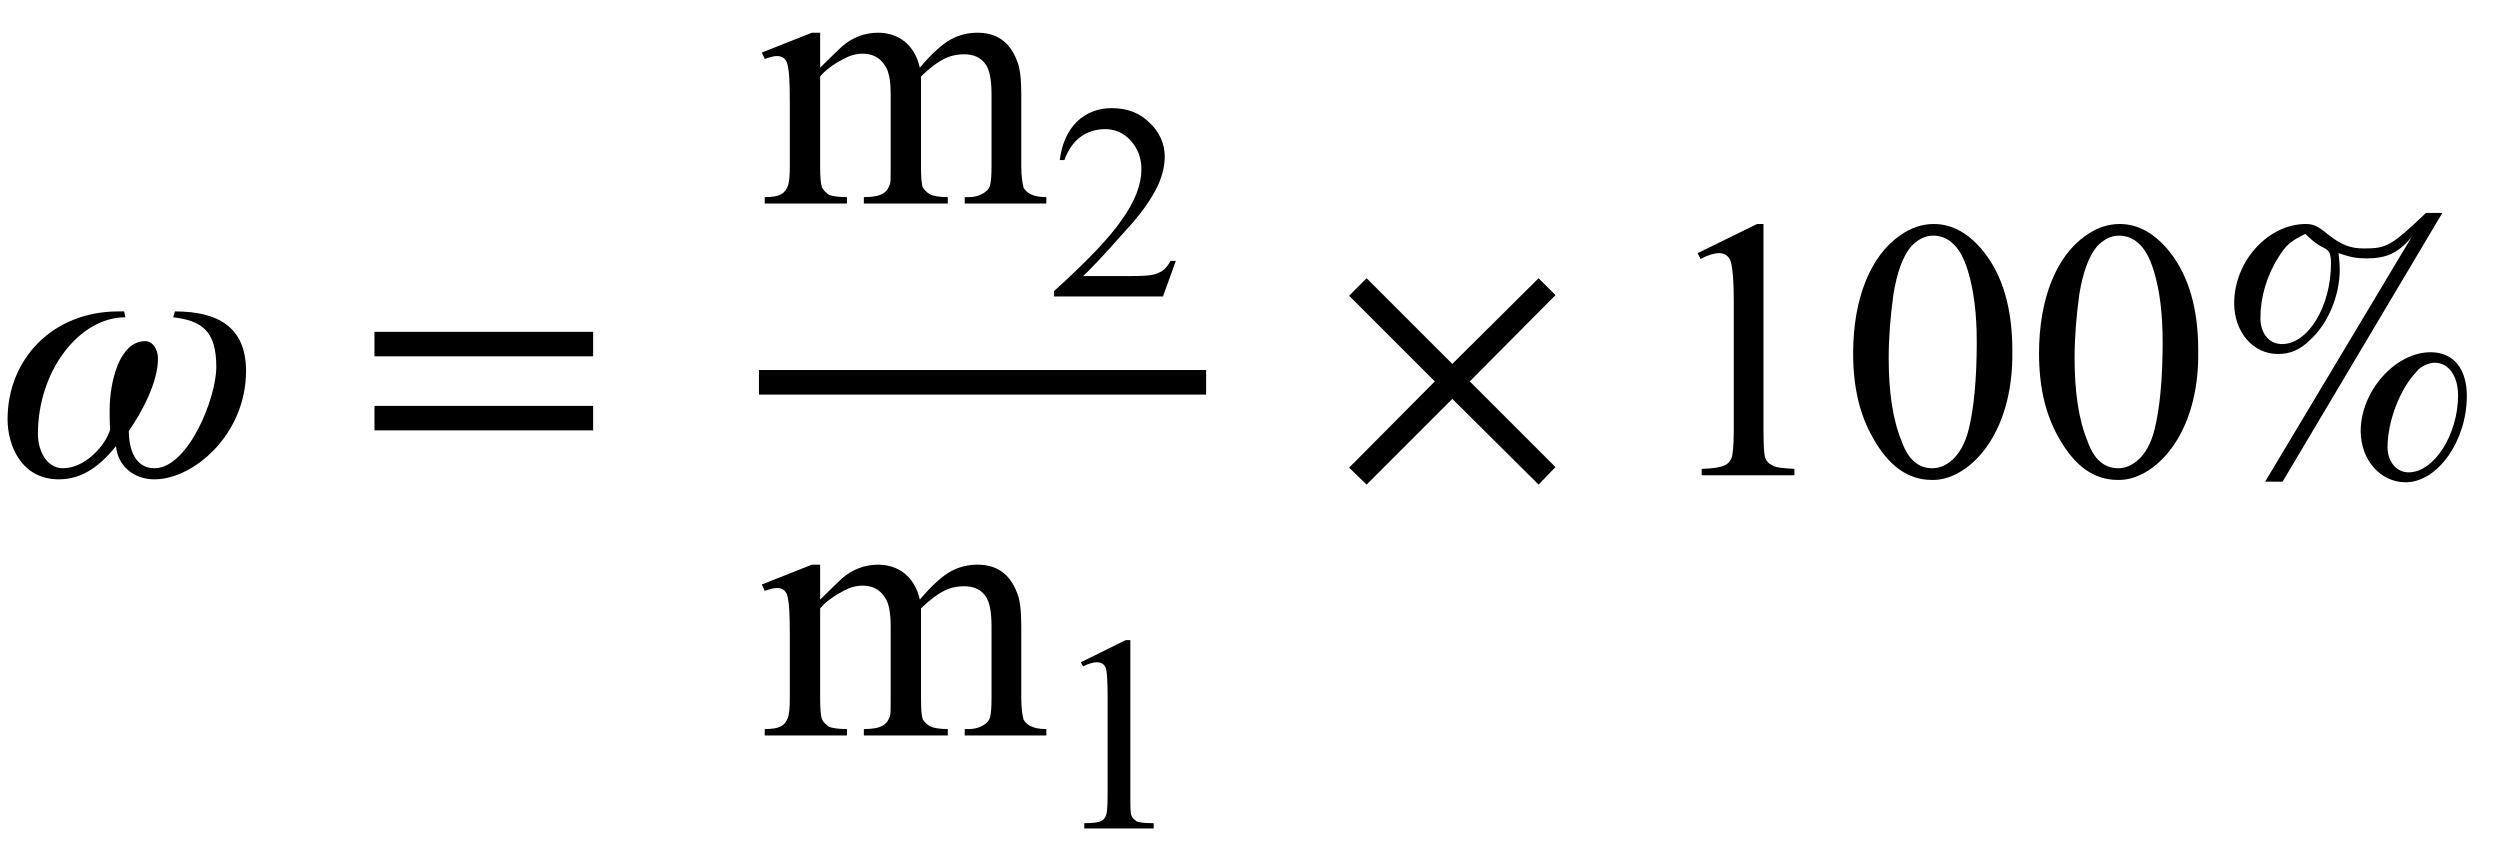 <?xml version="1.0" encoding="UTF-8"?>
<svg xmlns="http://www.w3.org/2000/svg" xmlns:xlink="http://www.w3.org/1999/xlink" width="67pt" height="23pt" viewBox="0 0 67 23" version="1.1">
<defs>
<g>
<symbol overflow="visible" id="glyph0-0">
<path style="stroke:none;" d=""/>
</symbol>
<symbol overflow="visible" id="glyph0-1">
<path style="stroke:none;" d="M 4.641 -4.234 C 5.406 -4.141 5.797 -3.875 5.797 -2.906 C 5.797 -2.047 5.031 -0.188 4.141 -0.188 C 3.625 -0.188 3.453 -0.688 3.453 -1.188 C 3.812 -1.703 4.234 -2.5 4.234 -3.125 C 4.234 -3.375 4.094 -3.594 3.891 -3.594 C 3.188 -3.594 2.938 -2.469 2.938 -1.75 C 2.938 -1.609 2.938 -1.391 2.953 -1.234 C 2.828 -0.781 2.266 -0.188 1.688 -0.188 C 1.25 -0.188 1.016 -0.656 1.016 -1.109 C 1.016 -2.797 2.125 -4.234 3.359 -4.234 L 3.328 -4.391 L 3.172 -4.391 C 1.406 -4.391 0.203 -3.109 0.203 -1.5 C 0.203 -0.812 0.562 0.109 1.578 0.109 C 2.234 0.109 2.703 -0.281 3.109 -0.781 C 3.156 -0.266 3.562 0.109 4.141 0.109 C 5.188 0.109 6.594 -1.094 6.594 -2.797 C 6.594 -3.969 5.844 -4.391 4.688 -4.391 Z M 4.641 -4.234 "/>
</symbol>
<symbol overflow="visible" id="glyph1-0">
<path style="stroke:none;" d=""/>
</symbol>
<symbol overflow="visible" id="glyph1-1">
<path style="stroke:none;" d="M 6.344 -3.188 L 6.344 -3.844 L 0.484 -3.844 L 0.484 -3.188 Z M 6.344 -1.203 L 6.344 -1.859 L 0.484 -1.859 L 0.484 -1.203 Z M 6.344 -1.203 "/>
</symbol>
<symbol overflow="visible" id="glyph1-2">
<path style="stroke:none;" d="M 5.953 -0.219 L 3.656 -2.516 L 5.953 -4.828 L 5.5 -5.281 L 3.188 -2.984 L 0.891 -5.281 L 0.422 -4.812 L 2.719 -2.516 L 0.422 -0.203 L 0.891 0.25 L 3.188 -2.047 L 5.5 0.25 Z M 5.953 -0.219 "/>
</symbol>
<symbol overflow="visible" id="glyph1-3">
<path style="stroke:none;" d="M 6.844 -2.125 C 6.844 -2.859 6.484 -3.297 5.875 -3.297 C 4.922 -3.297 4 -2.25 4 -1.188 C 4 -0.406 4.531 0.188 5.203 0.188 C 6.062 0.188 6.844 -0.922 6.844 -2.125 Z M 6.609 -2.141 C 6.609 -1.094 5.969 -0.078 5.281 -0.078 C 4.953 -0.078 4.719 -0.375 4.719 -0.75 C 4.719 -1.438 5.047 -2.312 5.5 -2.781 C 5.609 -2.922 5.828 -3.016 5.984 -3.016 C 6.359 -3.016 6.609 -2.656 6.609 -2.141 Z M 6.188 -7.031 L 5.75 -7.031 C 4.828 -6.156 4.703 -6.078 4.094 -6.078 C 3.719 -6.078 3.484 -6.172 3.125 -6.453 C 2.859 -6.672 2.734 -6.734 2.531 -6.734 C 1.516 -6.734 0.609 -5.734 0.609 -4.609 C 0.609 -3.844 1.109 -3.25 1.781 -3.25 C 2.109 -3.25 2.375 -3.359 2.641 -3.625 C 3.125 -4.062 3.438 -4.812 3.438 -5.516 C 3.438 -5.672 3.422 -5.781 3.406 -5.953 C 3.719 -5.844 3.891 -5.812 4.156 -5.812 C 4.688 -5.812 5 -5.953 5.359 -6.375 L 1.438 0.172 L 1.906 0.172 Z M 3.203 -5.672 C 3.203 -4.531 2.594 -3.516 1.891 -3.516 C 1.547 -3.516 1.312 -3.797 1.312 -4.219 C 1.312 -4.766 1.484 -5.359 1.797 -5.844 C 2 -6.172 2.109 -6.266 2.516 -6.469 C 2.688 -6.297 2.812 -6.203 2.953 -6.125 C 3.156 -6.031 3.203 -5.969 3.203 -5.672 Z M 3.203 -5.672 "/>
</symbol>
<symbol overflow="visible" id="glyph2-0">
<path style="stroke:none;" d="M 1.391 0 L 6.375 0 L 6.375 -6.234 L 1.391 -6.234 Z M 1.531 -0.156 L 1.531 -6.078 L 6.203 -6.078 L 6.203 -0.156 Z M 1.531 -0.156 "/>
</symbol>
<symbol overflow="visible" id="glyph2-1">
<path style="stroke:none;" d="M 1.641 -3.641 L 1.641 -4.578 L 1.422 -4.578 L 0.078 -4.047 L 0.156 -3.875 C 0.297 -3.922 0.391 -3.953 0.484 -3.953 C 0.641 -3.953 0.75 -3.875 0.781 -3.656 C 0.812 -3.516 0.828 -3.203 0.828 -2.719 L 0.828 -1 C 0.828 -0.734 0.812 -0.547 0.766 -0.453 C 0.688 -0.266 0.562 -0.172 0.156 -0.172 L 0.156 0 L 2.359 0 L 2.359 -0.172 C 2.109 -0.172 1.953 -0.203 1.875 -0.234 C 1.797 -0.297 1.734 -0.344 1.688 -0.438 C 1.656 -0.531 1.641 -0.719 1.641 -1 L 1.641 -3.406 C 1.781 -3.578 2 -3.734 2.266 -3.875 C 2.438 -3.969 2.609 -4.016 2.781 -4.016 C 3.031 -4.016 3.234 -3.922 3.375 -3.703 C 3.484 -3.547 3.531 -3.297 3.531 -2.922 L 3.531 -1 C 3.531 -0.734 3.531 -0.578 3.516 -0.531 C 3.438 -0.297 3.297 -0.172 2.812 -0.172 L 2.812 0 L 5.062 0 L 5.062 -0.172 C 4.828 -0.172 4.672 -0.203 4.578 -0.25 C 4.5 -0.297 4.422 -0.375 4.391 -0.438 C 4.359 -0.516 4.344 -0.703 4.344 -1 L 4.344 -3.406 C 4.828 -3.875 5.141 -4 5.5 -4 C 5.766 -4 5.969 -3.906 6.094 -3.703 C 6.188 -3.547 6.234 -3.297 6.234 -2.922 L 6.234 -1 C 6.234 -0.75 6.219 -0.594 6.203 -0.531 C 6.188 -0.422 6.125 -0.344 6.047 -0.297 C 5.938 -0.219 5.797 -0.172 5.609 -0.172 L 5.516 -0.172 L 5.516 0 L 7.703 0 L 7.703 -0.172 C 7.312 -0.172 7.172 -0.297 7.094 -0.422 C 7.062 -0.531 7.031 -0.734 7.031 -1 L 7.031 -2.922 C 7.031 -3.328 7 -3.625 6.922 -3.812 C 6.719 -4.359 6.344 -4.578 5.859 -4.578 C 5.625 -4.578 5.391 -4.531 5.156 -4.406 C 4.922 -4.281 4.641 -4.031 4.312 -3.641 C 4.172 -4.266 3.734 -4.578 3.188 -4.578 C 2.844 -4.578 2.5 -4.453 2.219 -4.203 C 2.156 -4.141 1.969 -3.969 1.641 -3.641 Z M 1.641 -3.641 "/>
</symbol>
<symbol overflow="visible" id="glyph2-2">
<path style="stroke:none;" d="M 1.172 -5.953 L 1.25 -5.797 C 1.453 -5.906 1.625 -5.953 1.75 -5.953 C 1.906 -5.953 2.047 -5.859 2.078 -5.656 C 2.109 -5.516 2.141 -5.203 2.141 -4.719 L 2.141 -1.172 C 2.141 -0.766 2.109 -0.531 2.078 -0.453 C 2 -0.297 1.906 -0.188 1.281 -0.172 L 1.281 0 L 3.766 0 L 3.766 -0.172 C 3.469 -0.188 3.266 -0.203 3.172 -0.266 C 3.078 -0.312 3.016 -0.375 2.984 -0.469 C 2.953 -0.562 2.938 -0.797 2.938 -1.172 L 2.938 -6.734 L 2.766 -6.734 Z M 1.172 -5.953 "/>
</symbol>
<symbol overflow="visible" id="glyph2-3">
<path style="stroke:none;" d="M 0.359 -3.266 C 0.359 -2.375 0.531 -1.625 0.891 -1 C 1.312 -0.25 1.828 0.125 2.469 0.125 C 3.406 0.156 4.672 -1.031 4.625 -3.359 C 4.625 -4.453 4.375 -5.328 3.875 -5.969 C 3.469 -6.484 3.016 -6.734 2.516 -6.734 C 2.203 -6.734 1.891 -6.625 1.609 -6.422 C 0.844 -5.891 0.359 -4.766 0.359 -3.266 Z M 1.312 -3.141 C 1.312 -3.703 1.359 -4.266 1.438 -4.844 C 1.531 -5.422 1.688 -5.859 1.906 -6.125 C 2.078 -6.312 2.281 -6.422 2.5 -6.422 C 2.688 -6.422 2.859 -6.359 2.984 -6.25 C 3.188 -6.094 3.328 -5.828 3.438 -5.469 C 3.594 -4.953 3.672 -4.328 3.672 -3.578 C 3.672 -2.562 3.594 -1.781 3.453 -1.219 C 3.266 -0.469 2.828 -0.188 2.484 -0.188 C 2.109 -0.188 1.828 -0.422 1.656 -0.922 C 1.422 -1.484 1.312 -2.234 1.312 -3.141 Z M 1.312 -3.141 "/>
</symbol>
<symbol overflow="visible" id="glyph3-0">
<path style="stroke:none;" d="M 1.031 0 L 4.766 0 L 4.766 -4.672 L 1.031 -4.672 Z M 1.156 -0.125 L 1.156 -4.547 L 4.656 -4.547 L 4.656 -0.125 Z M 1.156 -0.125 "/>
</symbol>
<symbol overflow="visible" id="glyph3-1">
<path style="stroke:none;" d="M 3.422 -0.953 L 3.281 -0.953 C 3.219 -0.844 3.156 -0.75 3.062 -0.688 C 2.891 -0.578 2.75 -0.547 2.219 -0.547 L 0.938 -0.547 C 1.094 -0.688 1.469 -1.078 2.062 -1.75 C 2.469 -2.188 2.766 -2.594 2.953 -3 C 3.062 -3.25 3.125 -3.5 3.125 -3.75 C 3.125 -4.094 2.984 -4.406 2.719 -4.656 C 2.453 -4.922 2.109 -5.047 1.703 -5.047 C 0.969 -5.047 0.422 -4.547 0.312 -3.656 L 0.438 -3.656 C 0.625 -4.203 1.031 -4.484 1.531 -4.484 C 1.781 -4.484 2.016 -4.391 2.203 -4.188 C 2.391 -3.984 2.5 -3.734 2.5 -3.406 C 2.5 -3 2.328 -2.547 1.969 -2.047 C 1.625 -1.547 1.016 -0.922 0.156 -0.141 L 0.156 0 L 3.078 0 Z M 3.422 -0.953 "/>
</symbol>
<symbol overflow="visible" id="glyph3-2">
<path style="stroke:none;" d="M 0.875 -4.453 L 0.938 -4.344 C 1.094 -4.422 1.219 -4.453 1.312 -4.453 C 1.438 -4.453 1.531 -4.391 1.562 -4.234 C 1.578 -4.125 1.594 -3.906 1.594 -3.547 L 1.594 -0.875 C 1.594 -0.578 1.578 -0.391 1.547 -0.344 C 1.5 -0.219 1.438 -0.141 0.969 -0.141 L 0.969 0 L 2.828 0 L 2.828 -0.141 C 2.594 -0.141 2.453 -0.156 2.375 -0.188 C 2.312 -0.234 2.25 -0.281 2.234 -0.344 C 2.203 -0.422 2.203 -0.594 2.203 -0.875 L 2.203 -5.047 L 2.078 -5.047 Z M 0.875 -4.453 "/>
</symbol>
</g>
</defs>
<g id="surface1">
<g style="fill:rgb(0%,0%,0%);fill-opacity:1;">
  <use xlink:href="#glyph0-1" x="0" y="12.737"/>
</g>
<g style="fill:rgb(0%,0%,0%);fill-opacity:1;">
  <use xlink:href="#glyph1-1" x="9.552" y="12.737"/>
</g>
<g style="fill:rgb(0%,0%,0%);fill-opacity:1;">
  <use xlink:href="#glyph2-1" x="20.339" y="5.455"/>
</g>
<g style="fill:rgb(0%,0%,0%);fill-opacity:1;">
  <use xlink:href="#glyph3-1" x="28.09" y="7.945"/>
</g>
<path style="fill:none;stroke-width:0.658;stroke-linecap:butt;stroke-linejoin:miter;stroke:rgb(0%,0%,0%);stroke-opacity:1;stroke-miterlimit:10;" d="M 0.001 0.001 L 11.985 0.001 " transform="matrix(1,0,0,-1,20.339,10.247)"/>
<g style="fill:rgb(0%,0%,0%);fill-opacity:1;">
  <use xlink:href="#glyph2-1" x="20.339" y="19.711"/>
</g>
<g style="fill:rgb(0%,0%,0%);fill-opacity:1;">
  <use xlink:href="#glyph3-2" x="28.09" y="22.202"/>
</g>
<g style="fill:rgb(0%,0%,0%);fill-opacity:1;">
  <use xlink:href="#glyph1-2" x="35.734" y="12.737"/>
</g>
<g style="fill:rgb(0%,0%,0%);fill-opacity:1;">
  <use xlink:href="#glyph2-2" x="44.324" y="12.737"/>
  <use xlink:href="#glyph2-3" x="49.305" y="12.737"/>
  <use xlink:href="#glyph2-3" x="54.287" y="12.737"/>
</g>
<g style="fill:rgb(0%,0%,0%);fill-opacity:1;">
  <use xlink:href="#glyph1-3" x="59.267" y="12.737"/>
</g>
</g>
</svg>
